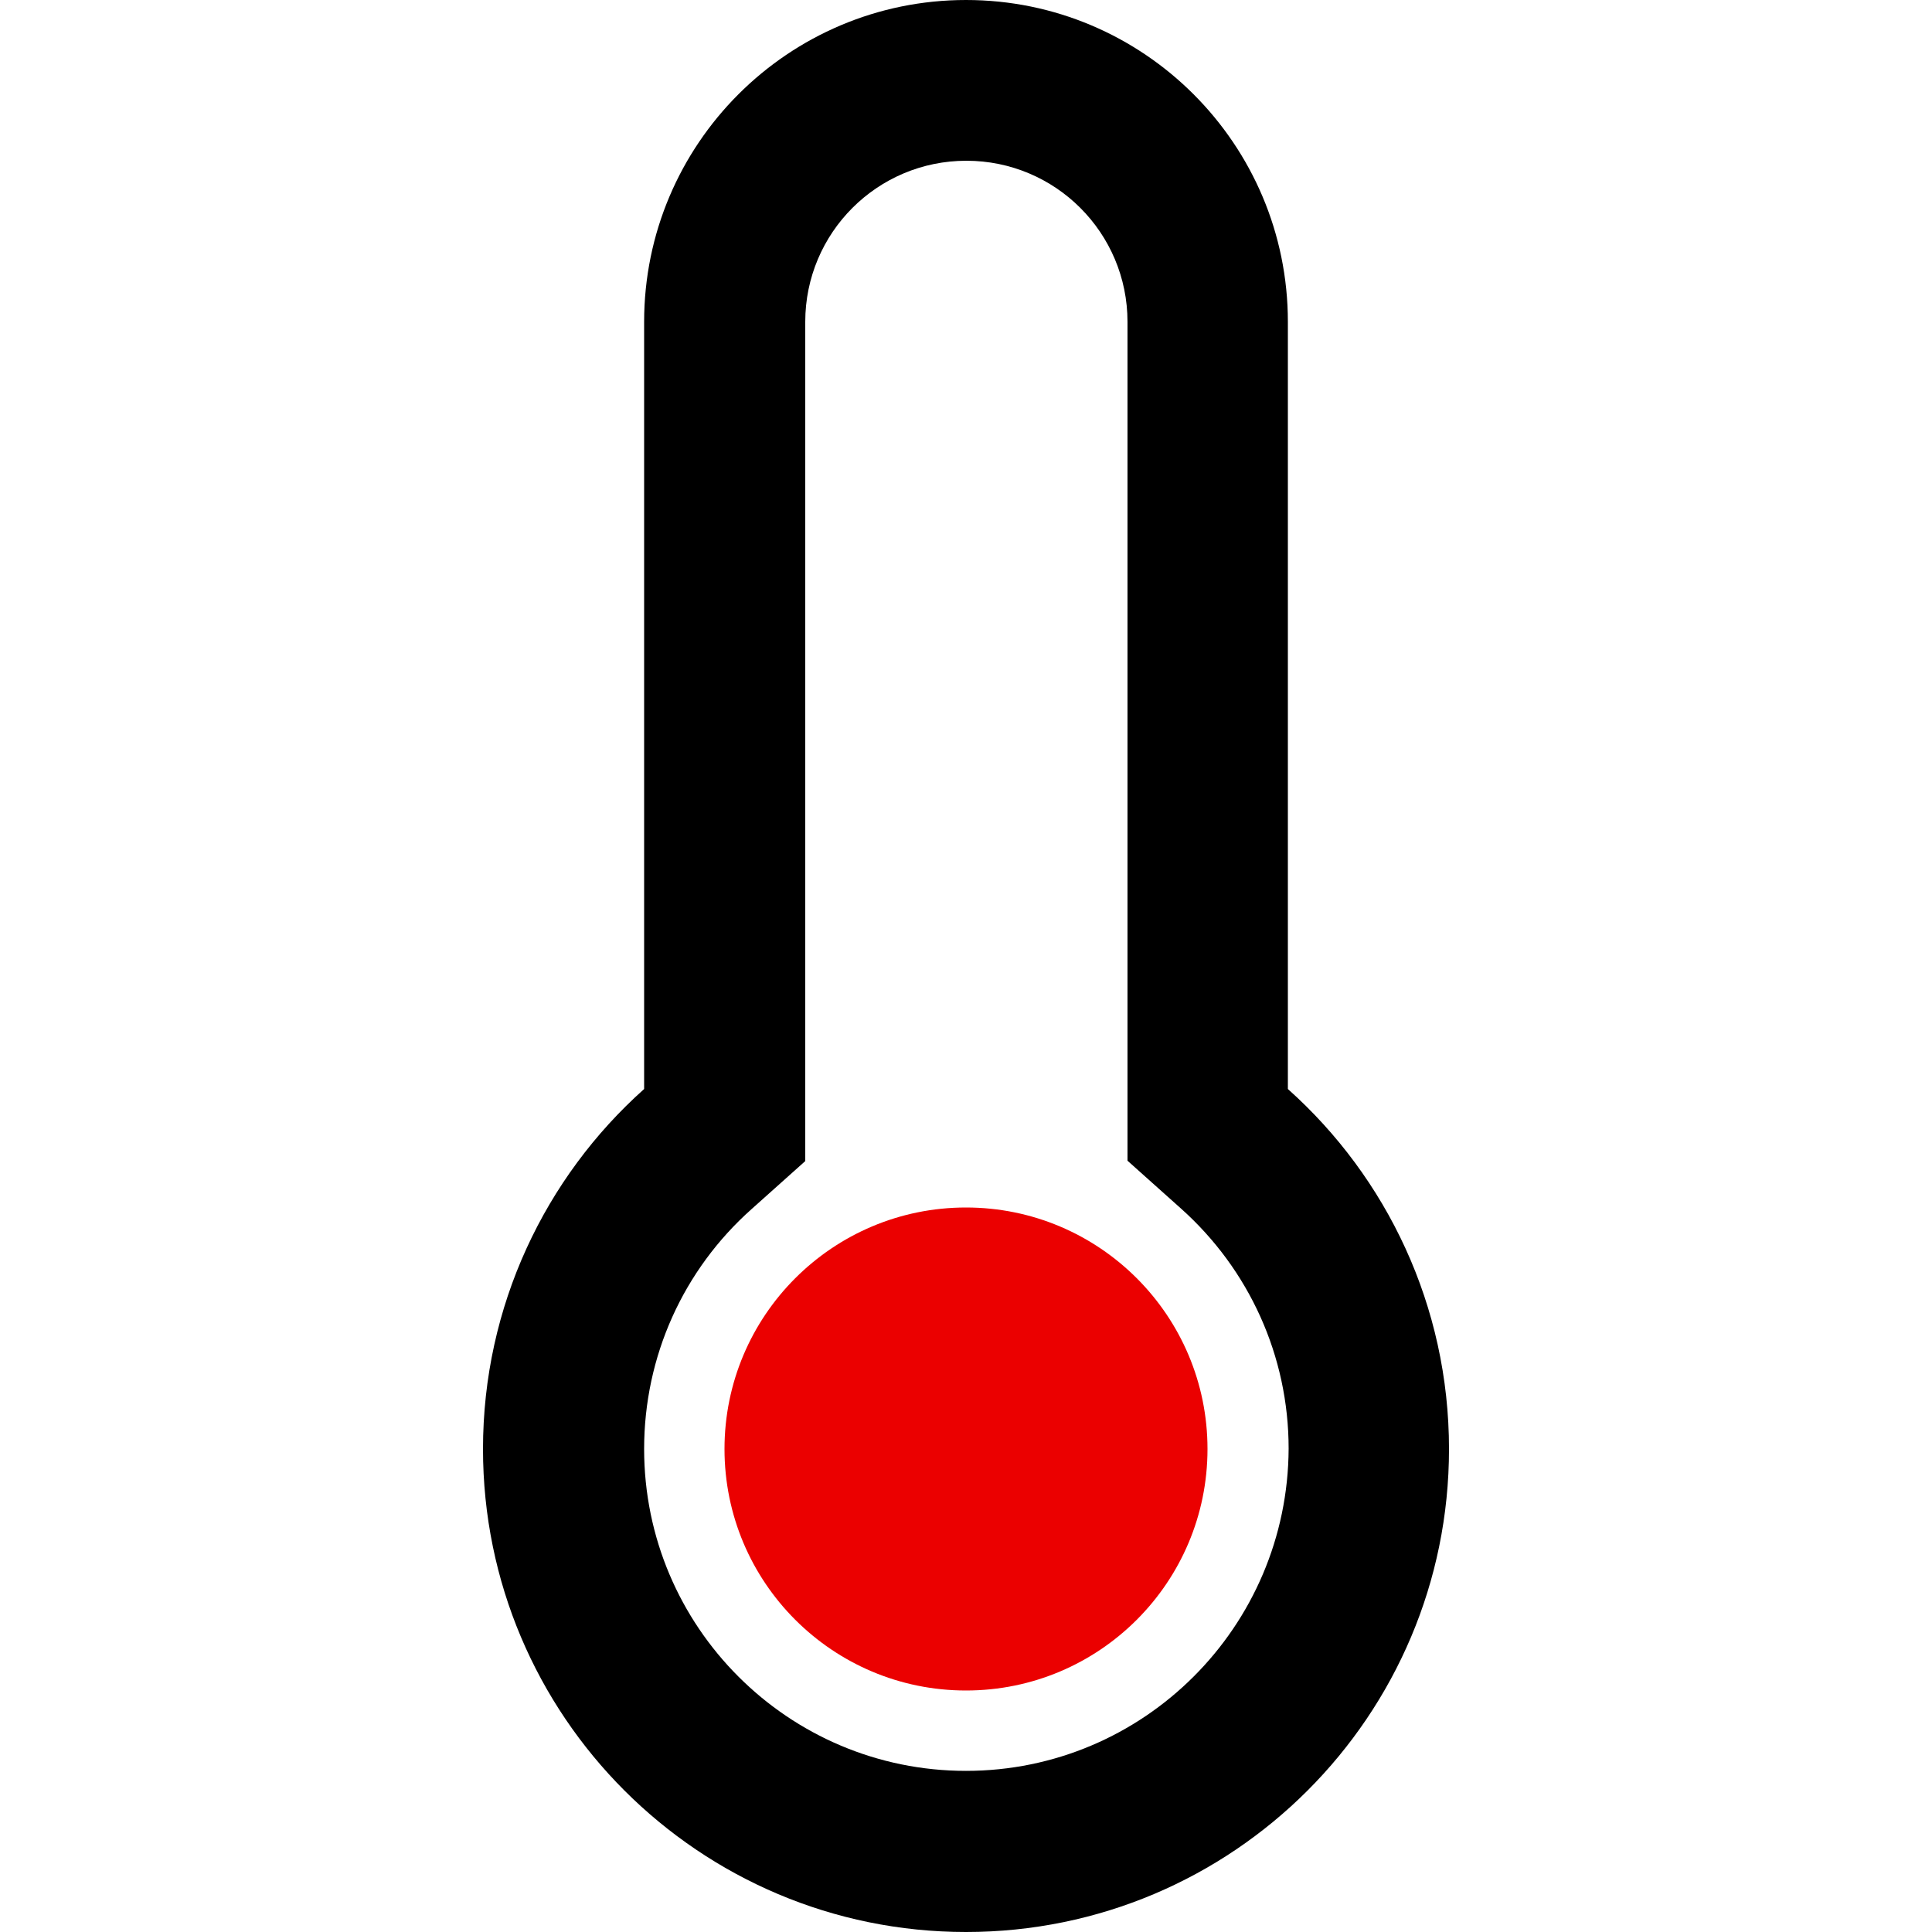 <?xml version="1.0" encoding="utf-8"?>
<!-- Generator: Adobe Illustrator 23.0.1, SVG Export Plug-In . SVG Version: 6.00 Build 0)  -->
<svg version="1.1" id="Capa_1" xmlns="http://www.w3.org/2000/svg" xmlns:xlink="http://www.w3.org/1999/xlink" x="0px" y="0px"
	 viewBox="0 0 512 512" style="enable-background:new 0 0 512 512;" xml:space="preserve">
<style type="text/css">
	.st0{fill:#EB0000;}
</style>
<g>
	<g>
		<path d="M341.3,288.6V85.3C341.3,38.2,303.1,0,256,0s-85.3,38.2-85.3,85.3v203.3C144.5,312,128,346.1,128,384
			c0,70.7,57.3,128,128,128s128-57.3,128-128C384,346.1,367.5,312,341.3,288.6z M256,469.3c-47.1,0-85.3-38.2-85.3-85.3
			c0-24.6,10.4-47.5,28.5-63.6l14.2-12.7V85.3c0-23.6,19.1-42.7,42.7-42.7s42.7,19.1,42.7,42.7v222.3l14.2,12.7
			c18,16.1,28.5,39,28.5,63.6C341.3,431.1,303.1,469.3,256,469.3z"/>
	</g>
</g>
<g>
	<g>
		<circle class="st0" cx="256" cy="384" r="64"/>
	</g>
</g>
</svg>
